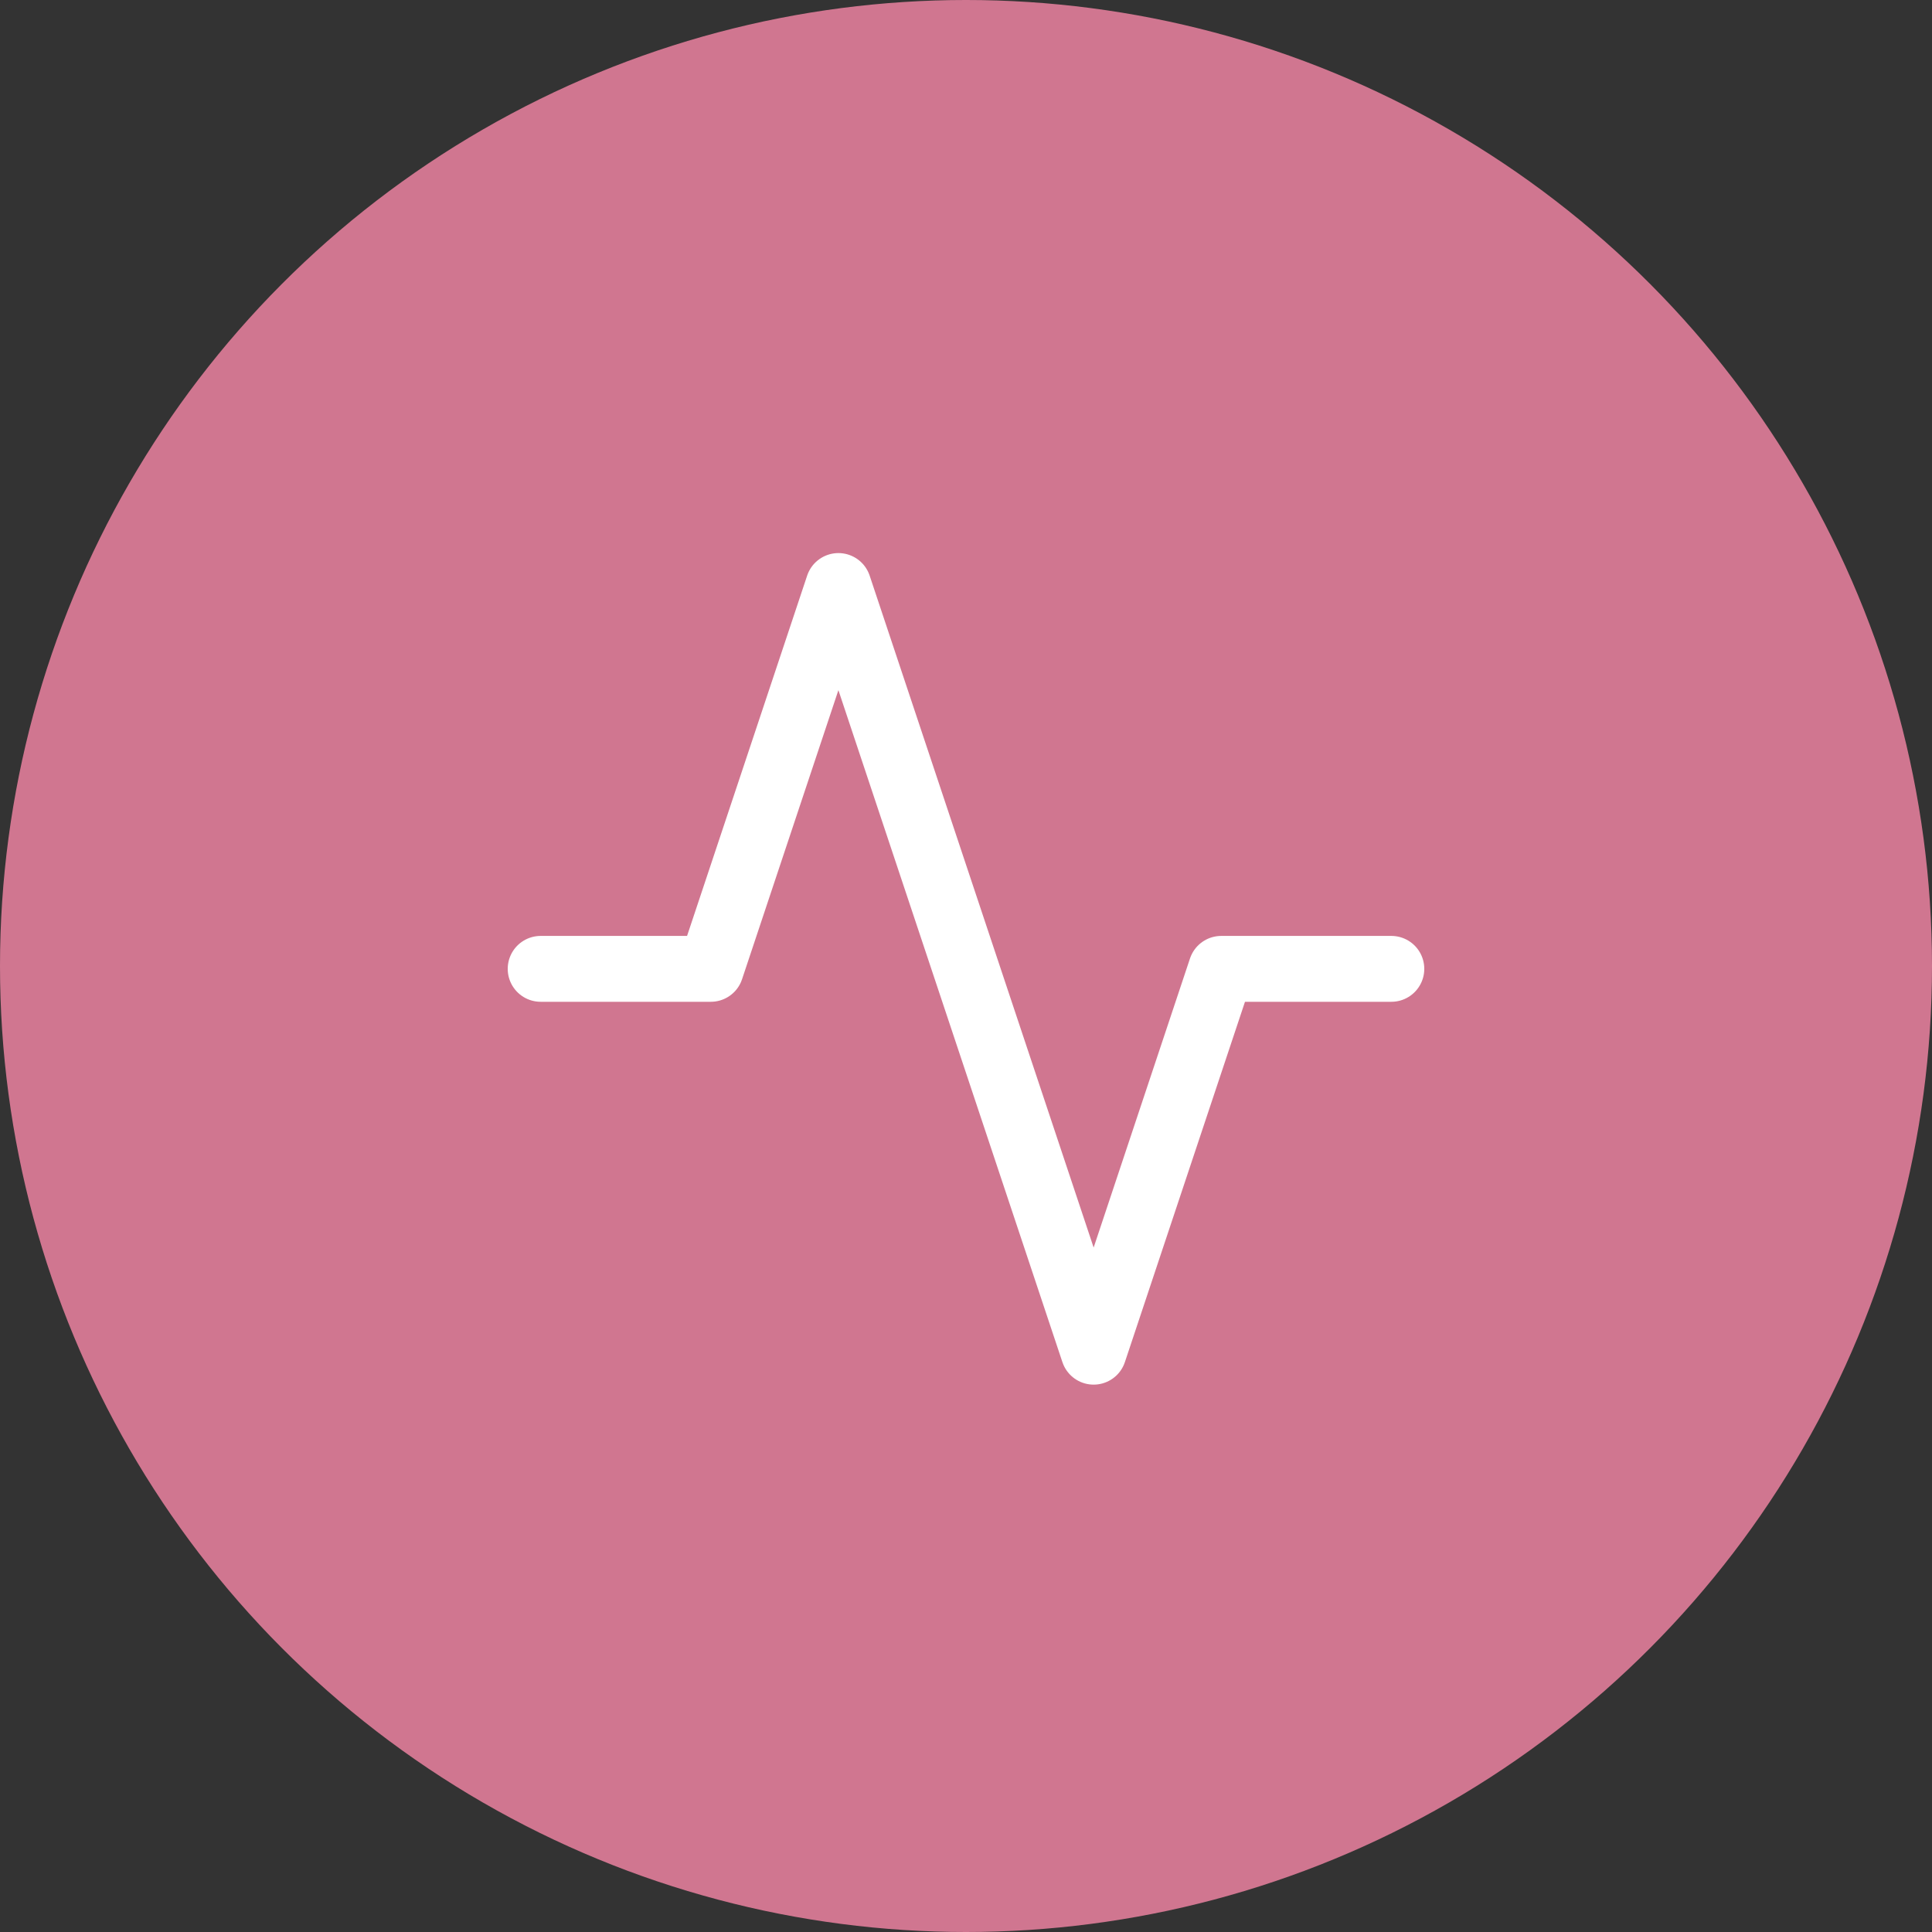 <svg xmlns="http://www.w3.org/2000/svg" width="44" height="44" viewBox="0 0 44 44">
  <rect x="0" y="0" width="44" height="44" fill="#333333" stroke="none"/>
  <g id="Group_57181" data-name="Group 57181" transform="translate(52 3934)">
    <circle id="Ellipse_1573" data-name="Ellipse 1573" cx="22" cy="22" r="22" transform="translate(-52 -3934)" fill="#d07690"/>
    <path id="activity_1_" data-name="activity (1)" d="M21.374,11.719H17.5l-2.906,8.719L8.781,3,5.875,11.719H2" transform="translate(-41.687 -3923.654)" fill="none" stroke="#fff" stroke-linecap="round" stroke-linejoin="round" stroke-width="1.5"/>
  </g>
</svg>
